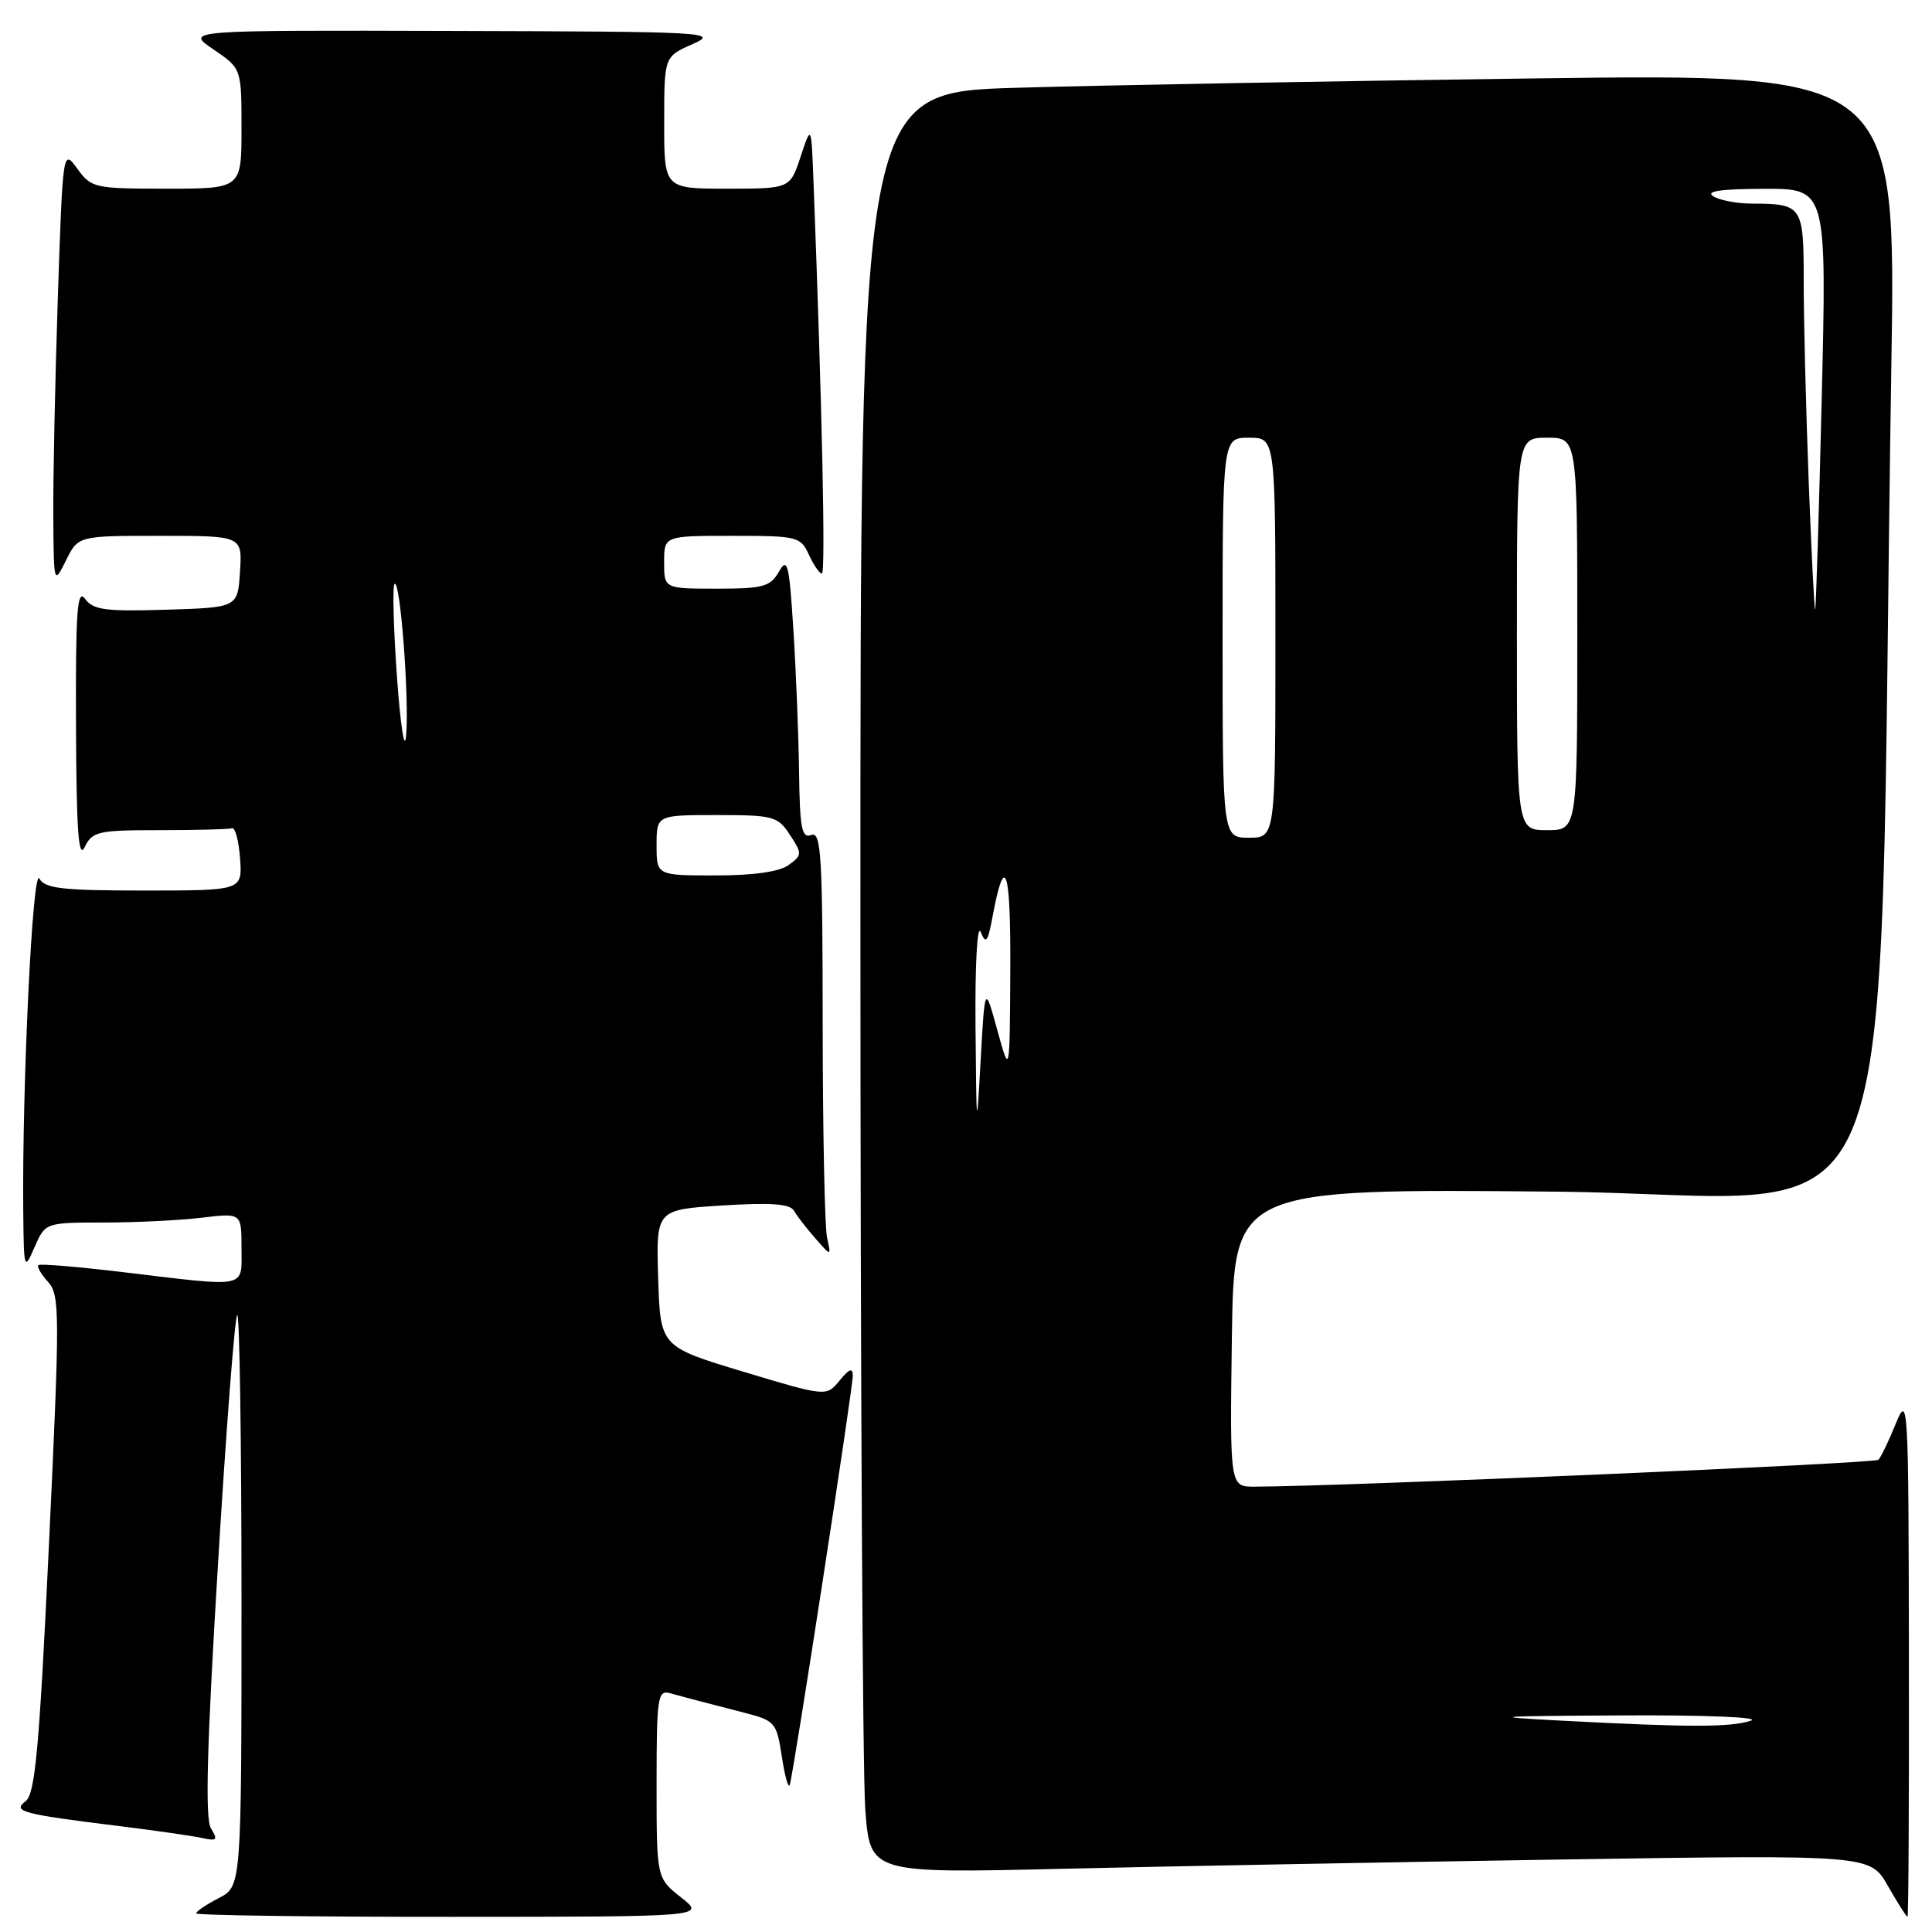 <?xml version="1.0" encoding="UTF-8" standalone="no"?>
<!DOCTYPE svg PUBLIC "-//W3C//DTD SVG 1.1//EN" "http://www.w3.org/Graphics/SVG/1.1/DTD/svg11.dtd" >
<svg xmlns="http://www.w3.org/2000/svg" xmlns:xlink="http://www.w3.org/1999/xlink" version="1.1" viewBox="0 0 256 256">
 <g >
 <path fill="currentColor"
d=" M 90.25 251.42 C 87.00 248.86 87.00 248.86 87.00 236.36 C 87.00 224.94 87.15 223.91 88.75 224.35 C 90.58 224.86 91.77 225.18 98.69 226.96 C 102.71 228.00 102.91 228.24 103.60 232.77 C 103.99 235.37 104.47 237.05 104.65 236.50 C 105.15 234.99 113.00 184.00 113.00 182.28 C 113.00 181.19 112.51 181.37 111.25 182.93 C 109.50 185.07 109.50 185.07 98.50 181.76 C 87.50 178.44 87.50 178.44 87.21 169.36 C 86.93 160.29 86.93 160.29 95.71 159.73 C 102.18 159.33 104.69 159.51 105.21 160.43 C 105.60 161.12 106.87 162.76 108.04 164.09 C 110.15 166.50 110.15 166.50 109.59 164.00 C 109.28 162.62 109.02 149.93 109.01 135.78 C 109.00 113.33 108.81 110.14 107.50 110.64 C 106.24 111.12 105.98 109.79 105.88 102.36 C 105.82 97.49 105.48 89.00 105.13 83.50 C 104.57 74.68 104.35 73.77 103.21 75.75 C 102.08 77.74 101.14 78.00 94.96 78.00 C 88.00 78.00 88.00 78.00 88.00 74.50 C 88.00 71.00 88.00 71.00 97.02 71.00 C 105.67 71.00 106.09 71.10 107.18 73.50 C 107.81 74.88 108.59 76.00 108.91 76.00 C 109.41 76.00 108.93 53.73 107.79 24.00 C 107.50 16.50 107.50 16.50 106.09 20.75 C 104.68 25.00 104.68 25.00 96.34 25.00 C 88.00 25.00 88.00 25.00 88.01 16.25 C 88.01 7.50 88.01 7.50 91.76 5.85 C 95.33 4.27 93.91 4.19 60.02 4.10 C 24.54 4.00 24.54 4.00 28.27 6.54 C 32.00 9.07 32.00 9.07 32.00 17.04 C 32.00 25.00 32.00 25.00 22.08 25.00 C 12.52 25.00 12.10 24.91 10.25 22.36 C 8.33 19.73 8.33 19.73 7.66 39.52 C 7.30 50.41 7.03 63.41 7.06 68.41 C 7.13 77.47 7.13 77.49 8.75 74.25 C 10.36 71.00 10.36 71.00 21.24 71.00 C 32.11 71.00 32.11 71.00 31.80 75.75 C 31.50 80.50 31.50 80.50 22.02 80.79 C 13.96 81.04 12.34 80.82 11.27 79.35 C 10.23 77.93 10.01 80.95 10.07 96.06 C 10.12 110.07 10.40 113.96 11.22 112.25 C 12.22 110.17 12.97 110.00 21.15 110.00 C 26.02 110.00 30.34 109.89 30.75 109.75 C 31.16 109.61 31.64 111.41 31.81 113.75 C 32.11 118.00 32.11 118.00 19.11 118.00 C 8.27 118.00 5.95 117.74 5.21 116.41 C 4.32 114.83 2.92 143.90 3.08 160.50 C 3.16 168.30 3.20 168.42 4.58 165.25 C 6.01 162.00 6.01 162.00 13.75 161.99 C 18.01 161.99 23.86 161.70 26.75 161.35 C 32.00 160.72 32.00 160.72 32.00 165.36 C 32.00 170.79 33.06 170.57 16.50 168.59 C 10.45 167.86 5.32 167.43 5.09 167.63 C 4.86 167.83 5.44 168.83 6.36 169.85 C 7.94 171.59 7.94 173.87 6.49 204.60 C 5.21 231.68 4.66 237.70 3.40 238.66 C 1.59 240.03 2.86 240.37 16.00 241.99 C 20.68 242.57 25.52 243.27 26.77 243.54 C 28.74 243.98 28.90 243.81 27.96 242.28 C 27.16 240.97 27.40 231.71 28.86 207.66 C 29.95 189.59 31.11 174.56 31.43 174.24 C 31.74 173.93 32.00 190.83 32.00 211.81 C 32.00 249.95 32.00 249.95 29.00 251.50 C 27.35 252.35 26.00 253.26 26.00 253.53 C 26.00 253.79 41.19 254.00 59.75 253.99 C 93.50 253.98 93.50 253.98 90.25 251.42 Z  M 252.94 219.25 C 252.89 185.59 252.84 184.63 251.19 188.67 C 250.26 190.96 249.23 193.10 248.90 193.43 C 248.42 193.92 178.00 196.95 166.23 196.99 C 162.96 197.00 162.96 197.00 163.23 177.25 C 163.50 157.50 163.50 157.50 206.13 157.90 C 253.86 158.34 248.65 171.15 250.61 48.63 C 251.24 9.76 251.24 9.76 203.37 10.39 C 177.04 10.74 146.16 11.29 134.75 11.63 C 114.00 12.23 114.00 12.23 114.01 121.87 C 114.01 182.16 114.30 235.26 114.66 239.86 C 115.31 248.23 115.31 248.23 140.91 247.62 C 154.98 247.29 184.79 246.74 207.15 246.39 C 247.81 245.77 247.81 245.77 250.15 249.88 C 251.44 252.14 252.61 253.99 252.75 253.99 C 252.89 254.00 252.97 238.36 252.94 219.25 Z  M 87.00 112.00 C 87.00 108.00 87.00 108.00 94.98 108.00 C 102.48 108.00 103.06 108.16 104.67 110.62 C 106.31 113.12 106.30 113.31 104.50 114.62 C 103.28 115.51 99.87 116.00 94.81 116.00 C 87.00 116.00 87.00 116.00 87.00 112.00 Z  M 52.60 89.71 C 52.14 83.22 51.99 77.67 52.28 77.38 C 53.03 76.64 54.25 92.68 53.81 97.50 C 53.61 99.70 53.07 96.19 52.60 89.71 Z  M 207.00 228.00 C 196.85 227.47 197.79 227.39 215.00 227.30 C 226.02 227.24 233.41 227.55 232.00 228.00 C 229.22 228.89 224.01 228.89 207.00 228.00 Z  M 129.26 136.00 C 129.19 127.75 129.49 122.36 129.95 123.50 C 130.63 125.17 130.89 124.83 131.51 121.50 C 133.15 112.70 133.94 115.01 133.87 128.50 C 133.80 142.50 133.80 142.50 132.15 136.50 C 130.50 130.50 130.50 130.50 129.94 140.50 C 129.41 150.12 129.38 149.95 129.26 136.00 Z  M 162.00 84.50 C 162.00 58.00 162.00 58.00 165.50 58.00 C 169.00 58.00 169.00 58.00 169.00 84.50 C 169.00 111.00 169.00 111.00 165.50 111.00 C 162.00 111.00 162.00 111.00 162.00 84.50 Z  M 201.00 84.00 C 201.00 58.00 201.00 58.00 205.00 58.00 C 209.00 58.00 209.00 58.00 209.00 84.00 C 209.00 110.00 209.00 110.00 205.00 110.00 C 201.00 110.00 201.00 110.00 201.00 84.00 Z  M 239.66 63.76 C 239.30 54.27 239.00 42.39 239.00 37.36 C 239.00 27.24 238.85 27.01 232.17 26.98 C 230.15 26.98 227.82 26.53 227.00 26.00 C 225.96 25.33 228.06 25.03 233.77 25.02 C 242.05 25.00 242.05 25.00 241.39 52.75 C 241.02 68.01 240.63 80.62 240.52 80.76 C 240.41 80.90 240.02 73.25 239.66 63.76 Z "/>
</g>
</svg>